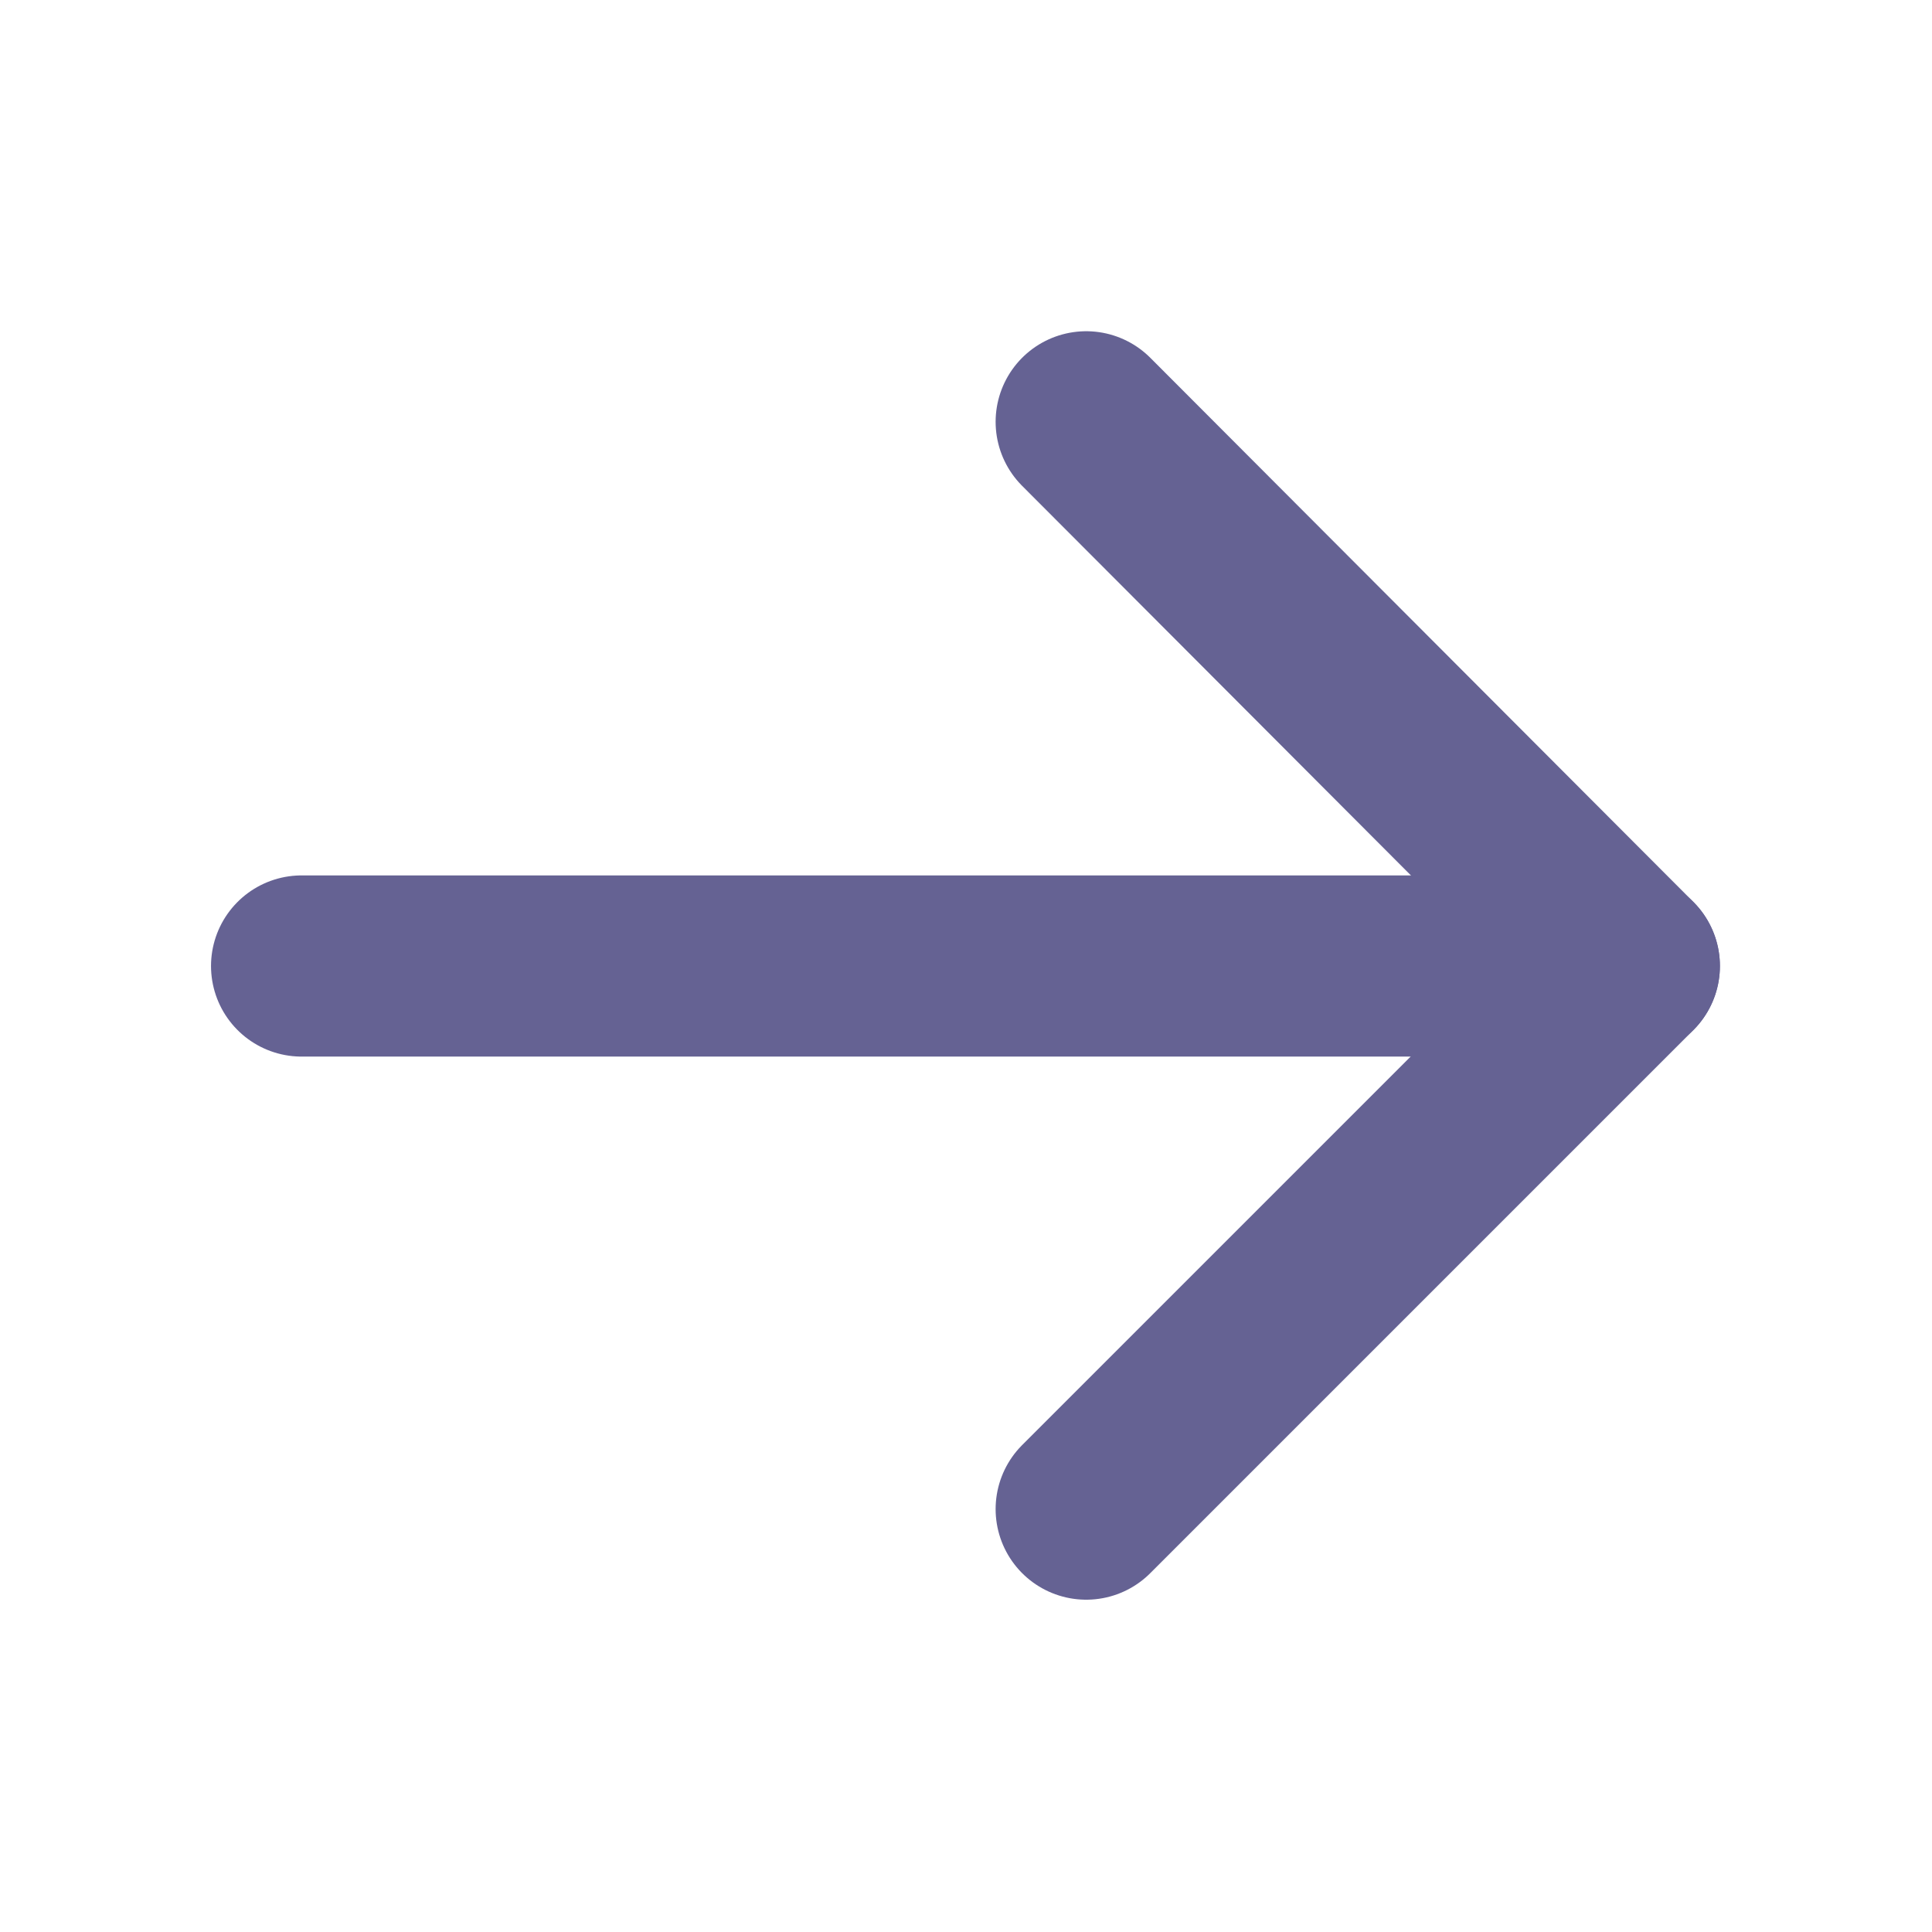 <svg width="18" height="18" viewBox="0 0 18 18" fill="none" xmlns="http://www.w3.org/2000/svg" xmlns:xlink="http://www.w3.org/1999/xlink">
	<desc>
			Created with Pixso.
	</desc>
	<defs>
		<clipPath id="clip0_85">
			<rect id="arrow-right 1" rx="0" width="17.859" height="17.859" transform="translate(0.07 0.07)" fill="white" fill-opacity="0"/>
		</clipPath>
	</defs>
	<g clip-path="url(#clip0_85)">
		<path id="Vector" d="M2.81 9L15.18 9" stroke="#656293" stroke-opacity="1" stroke-width="1.688" stroke-linejoin="round" stroke-linecap="round"/>
		<path id="Vector" d="M10.12 3.93L15.18 9L10.12 14.06" stroke="#656293" stroke-opacity="1" stroke-width="1.688" stroke-linejoin="round" stroke-linecap="round"/>
	</g>
</svg>
